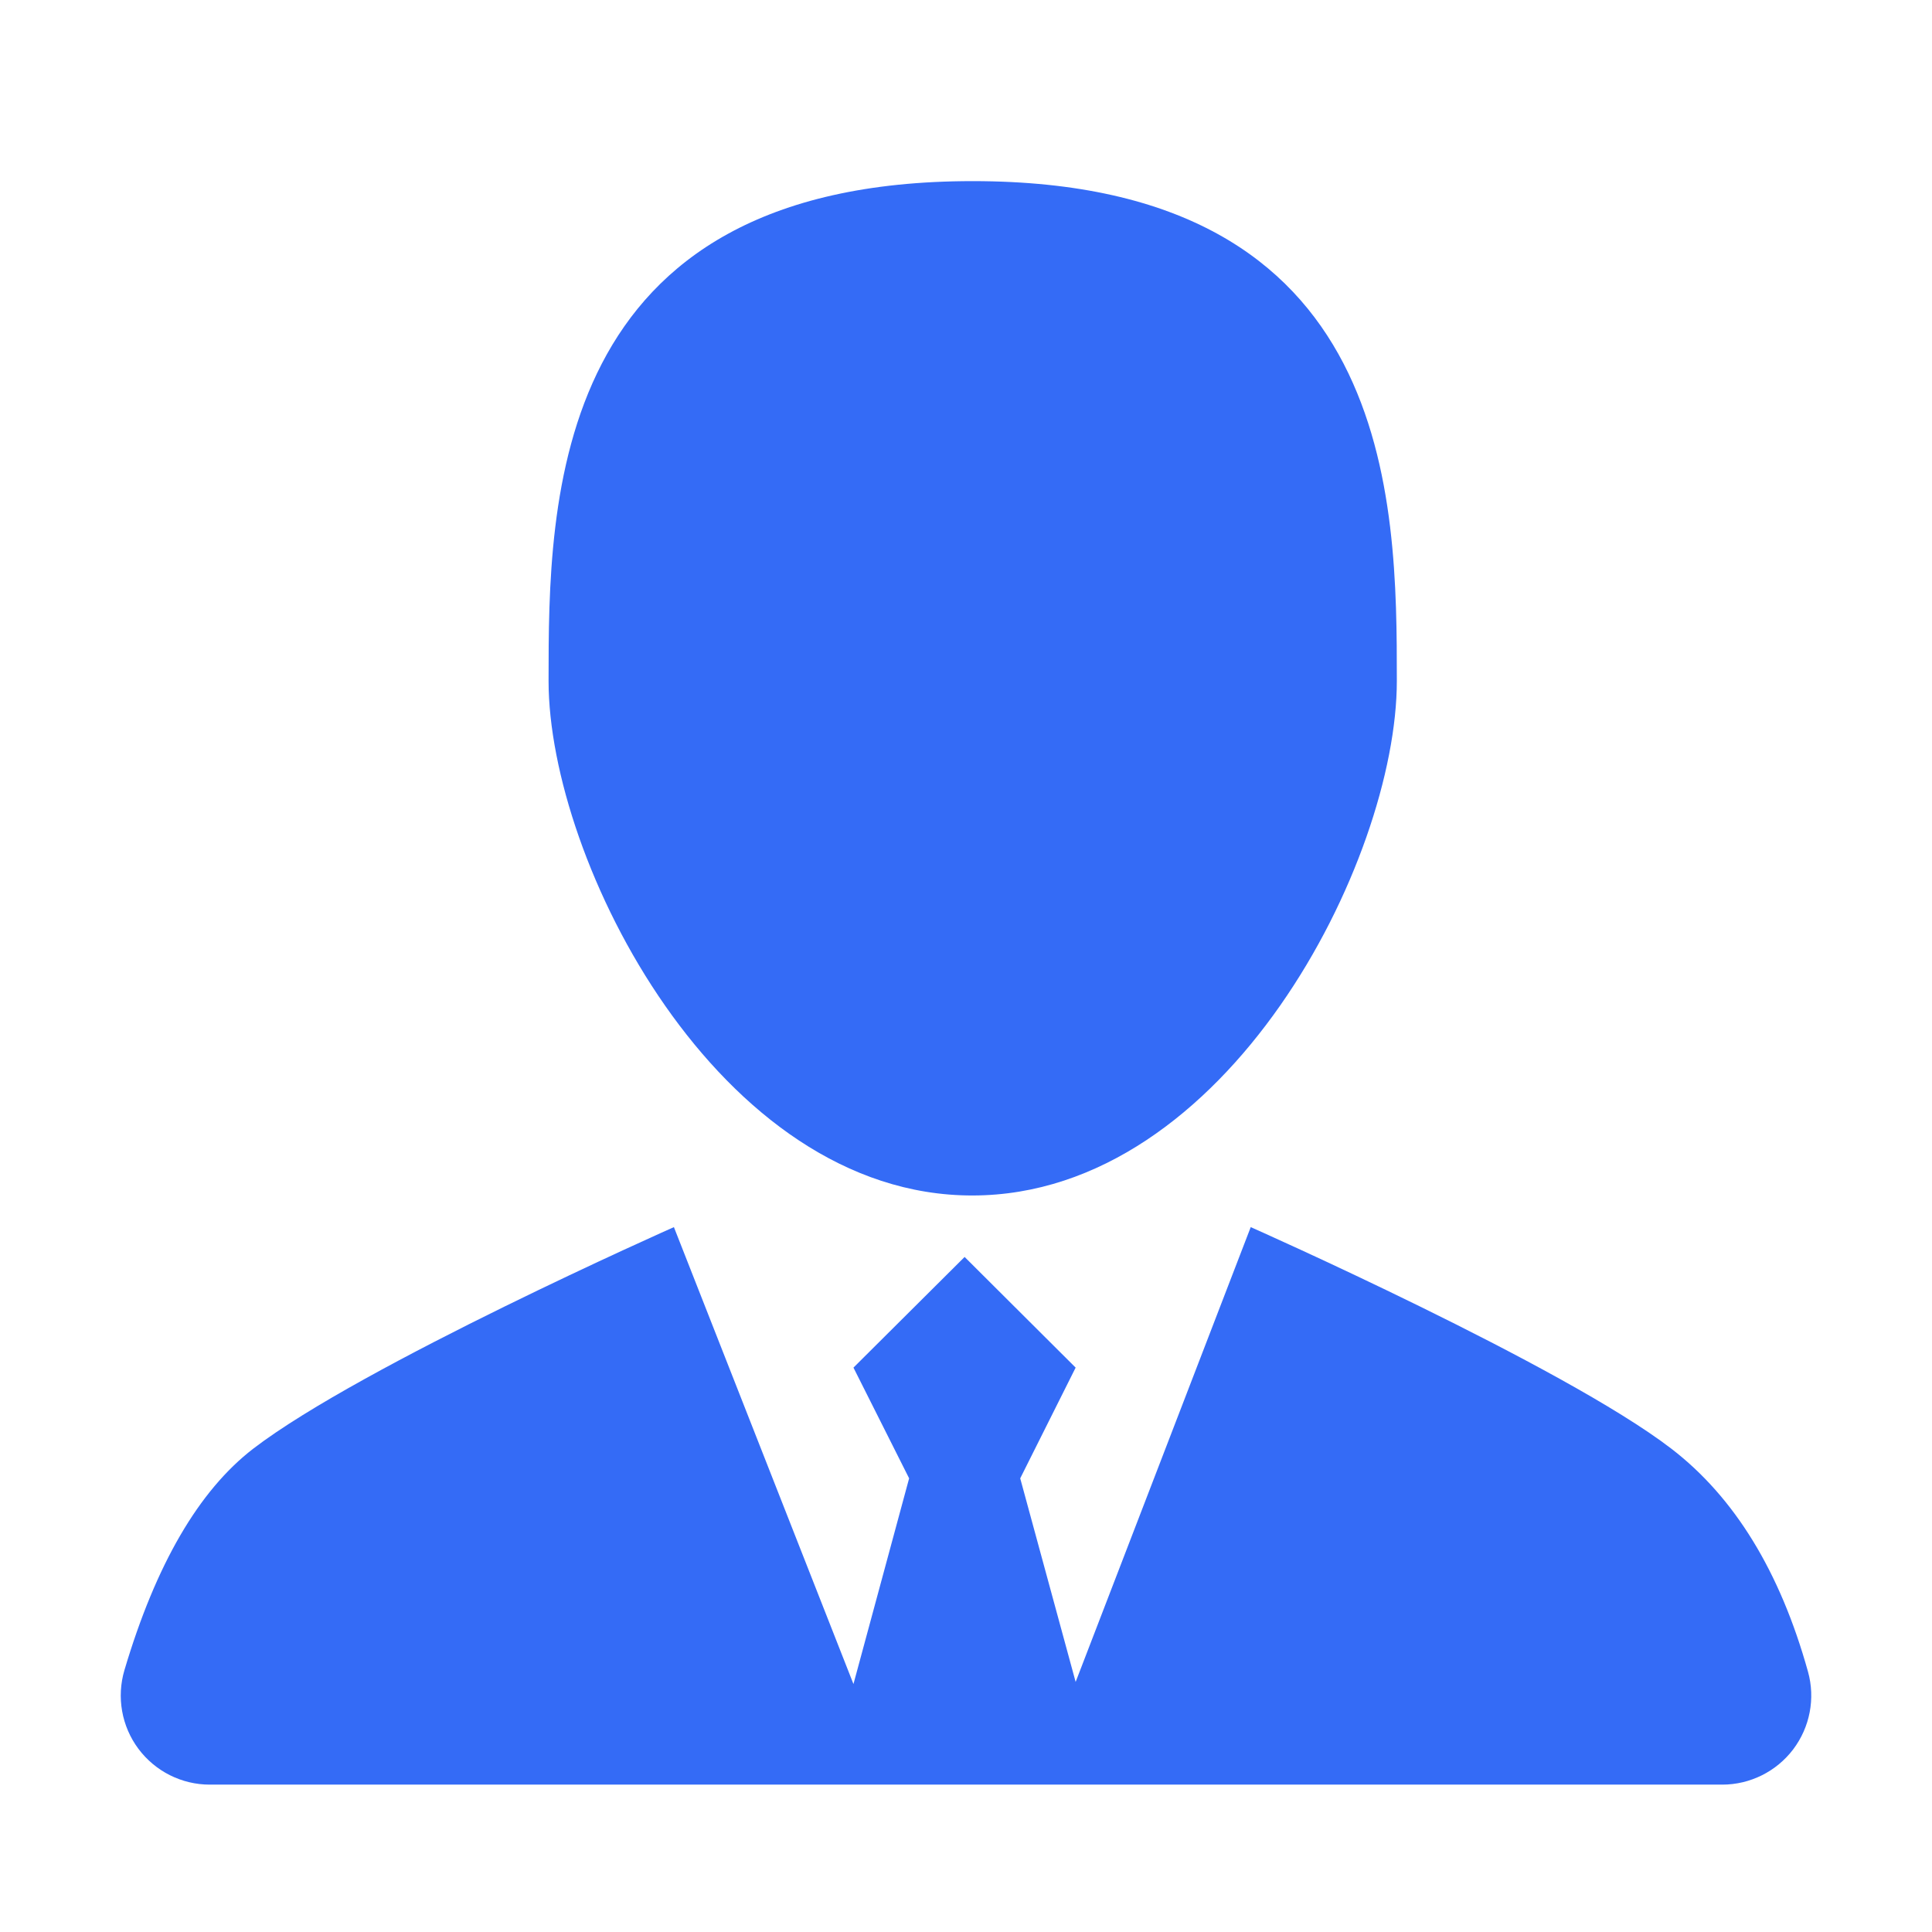 <!--?xml version="1.0" encoding="UTF-8"?-->
<svg width="32px" height="32px" viewBox="0 0 32 32" version="1.1" xmlns="http://www.w3.org/2000/svg" xmlns:xlink="http://www.w3.org/1999/xlink">
    <title>951.工作角色</title>
    <g id="951.工作角色" stroke="none" stroke-width="1" fill="none" fill-rule="evenodd">
        <g id="编组" transform="translate(2, 3)" fill="#000000" fill-rule="nonzero">
            <path d="M25.683,20.995 C23.888,19.616 18.716,17.325 18.716,17.325 L15.816,24.858 L14.898,21.486 L15.816,19.652 L13.977,17.819 L12.136,19.652 L13.058,21.486 L12.136,24.893 L9.162,17.325 C9.162,17.325 3.989,19.617 2.194,20.995 C1.294,21.688 0.582,22.909 0.061,24.663 C-0.071,25.109 0.014,25.592 0.292,25.965 C0.571,26.339 1.009,26.559 1.474,26.559 L26.526,26.559 C26.986,26.559 27.421,26.343 27.7,25.976 C27.978,25.609 28.07,25.132 27.946,24.688 C27.484,23.03 26.729,21.799 25.683,20.995 L25.683,20.995 Z M14.11,16.801 C18.326,16.794 21.136,11.258 21.136,8.278 C21.136,5.298 21.124,0 14.11,0 C7.099,0 7.086,5.298 7.086,8.278 C7.086,11.258 9.896,16.807 14.11,16.801 Z" id="形状" fill="#346bf6"></path>
        </g>
    </g>
</svg>